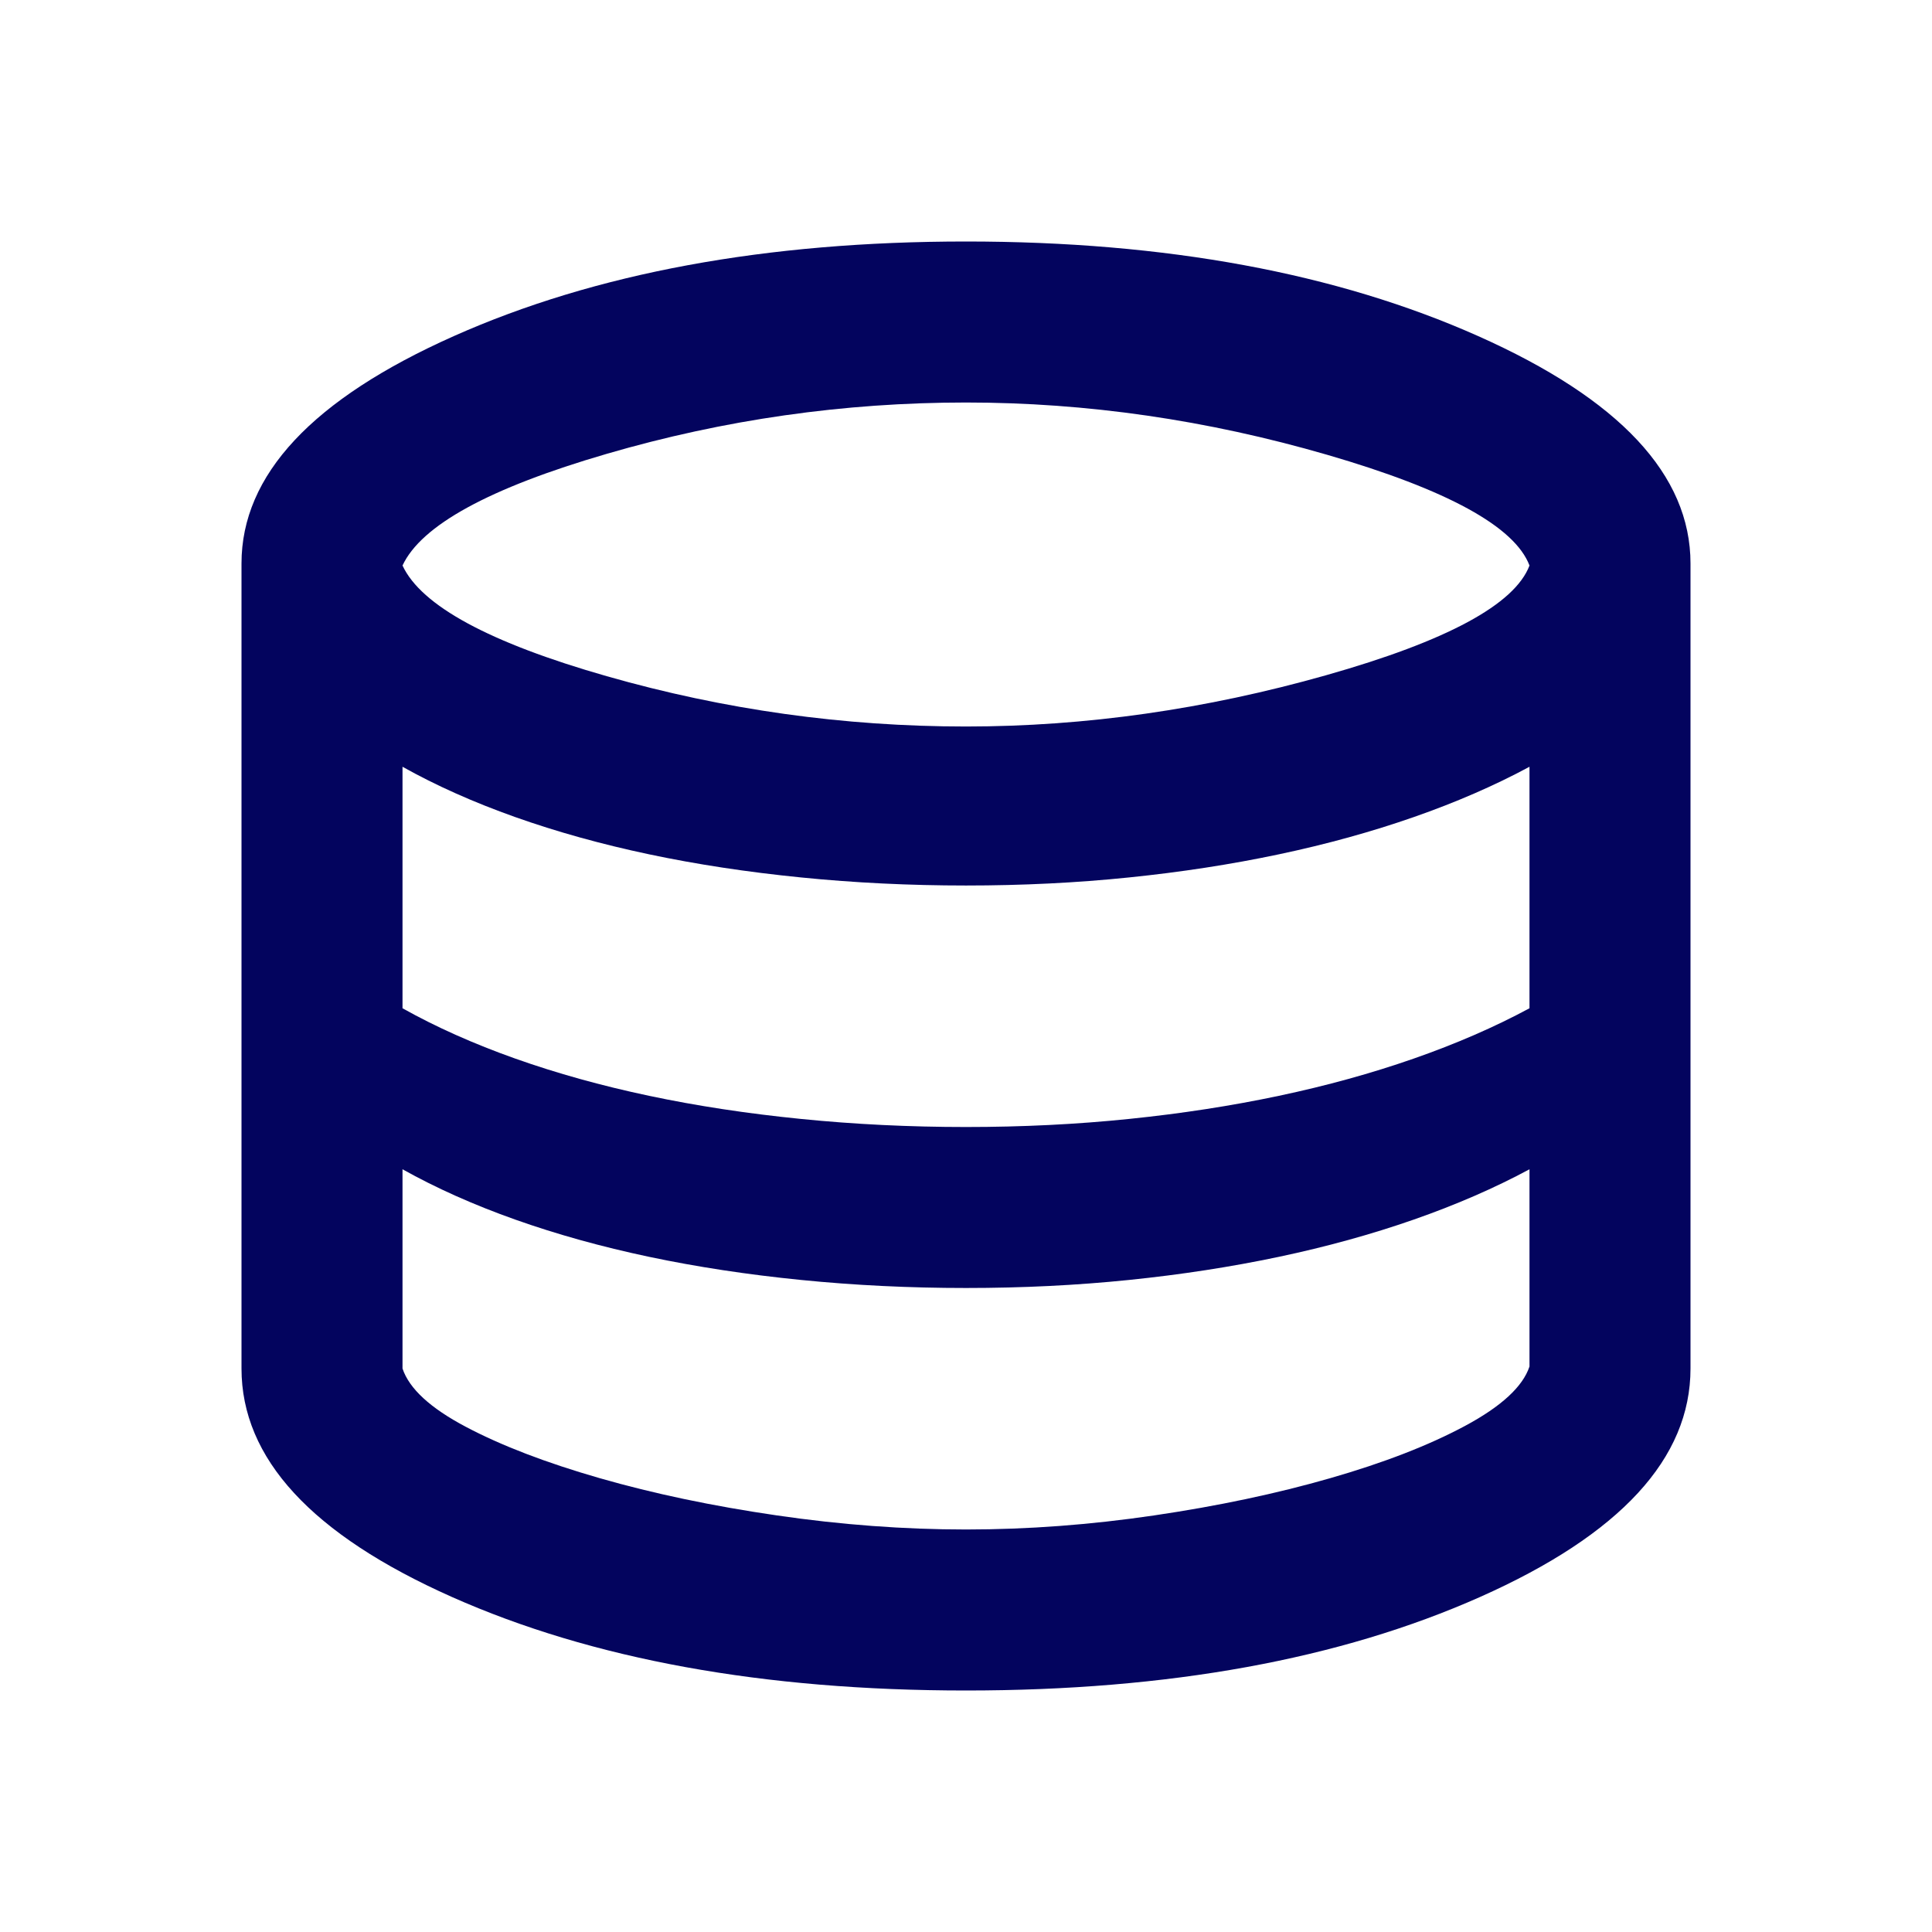 <svg width="80" height="80" viewBox="0 0 80 80" fill="none" xmlns="http://www.w3.org/2000/svg">
<path d="M40 70C31.611 70 24.514 68.708 18.708 66.125C12.903 63.542 10 60.389 10 56.667V23.333C10 19.667 12.931 16.528 18.792 13.917C24.653 11.306 31.722 10 40 10C48.278 10 55.347 11.306 61.208 13.917C67.069 16.528 70 19.667 70 23.333V56.667C70 60.389 67.097 63.542 61.292 66.125C55.486 68.708 48.389 70 40 70ZM40 30.083C44.944 30.083 49.917 29.375 54.917 27.958C59.917 26.542 62.722 25.028 63.333 23.417C62.722 21.806 59.931 20.278 54.958 18.833C49.986 17.389 45 16.667 40 16.667C34.944 16.667 29.986 17.375 25.125 18.792C20.264 20.208 17.444 21.75 16.667 23.417C17.444 25.083 20.264 26.611 25.125 28C29.986 29.389 34.944 30.083 40 30.083ZM40 46.667C42.333 46.667 44.583 46.556 46.75 46.333C48.917 46.111 50.986 45.792 52.958 45.375C54.931 44.958 56.792 44.444 58.542 43.833C60.292 43.222 61.889 42.528 63.333 41.75V31.75C61.889 32.528 60.292 33.222 58.542 33.833C56.792 34.444 54.931 34.958 52.958 35.375C50.986 35.792 48.917 36.111 46.75 36.333C44.583 36.556 42.333 36.667 40 36.667C37.667 36.667 35.389 36.556 33.167 36.333C30.944 36.111 28.847 35.792 26.875 35.375C24.903 34.958 23.056 34.444 21.333 33.833C19.611 33.222 18.056 32.528 16.667 31.75V41.75C18.056 42.528 19.611 43.222 21.333 43.833C23.056 44.444 24.903 44.958 26.875 45.375C28.847 45.792 30.944 46.111 33.167 46.333C35.389 46.556 37.667 46.667 40 46.667ZM40 63.333C42.556 63.333 45.153 63.139 47.792 62.75C50.431 62.361 52.861 61.847 55.083 61.208C57.306 60.569 59.167 59.847 60.667 59.042C62.167 58.236 63.056 57.417 63.333 56.583V48.417C61.889 49.194 60.292 49.889 58.542 50.5C56.792 51.111 54.931 51.625 52.958 52.042C50.986 52.458 48.917 52.778 46.75 53C44.583 53.222 42.333 53.333 40 53.333C37.667 53.333 35.389 53.222 33.167 53C30.944 52.778 28.847 52.458 26.875 52.042C24.903 51.625 23.056 51.111 21.333 50.5C19.611 49.889 18.056 49.194 16.667 48.417V56.667C16.944 57.5 17.819 58.306 19.292 59.083C20.764 59.861 22.611 60.569 24.833 61.208C27.056 61.847 29.5 62.361 32.167 62.75C34.833 63.139 37.444 63.333 40 63.333Z" fill="#03045E"/>
</svg>
